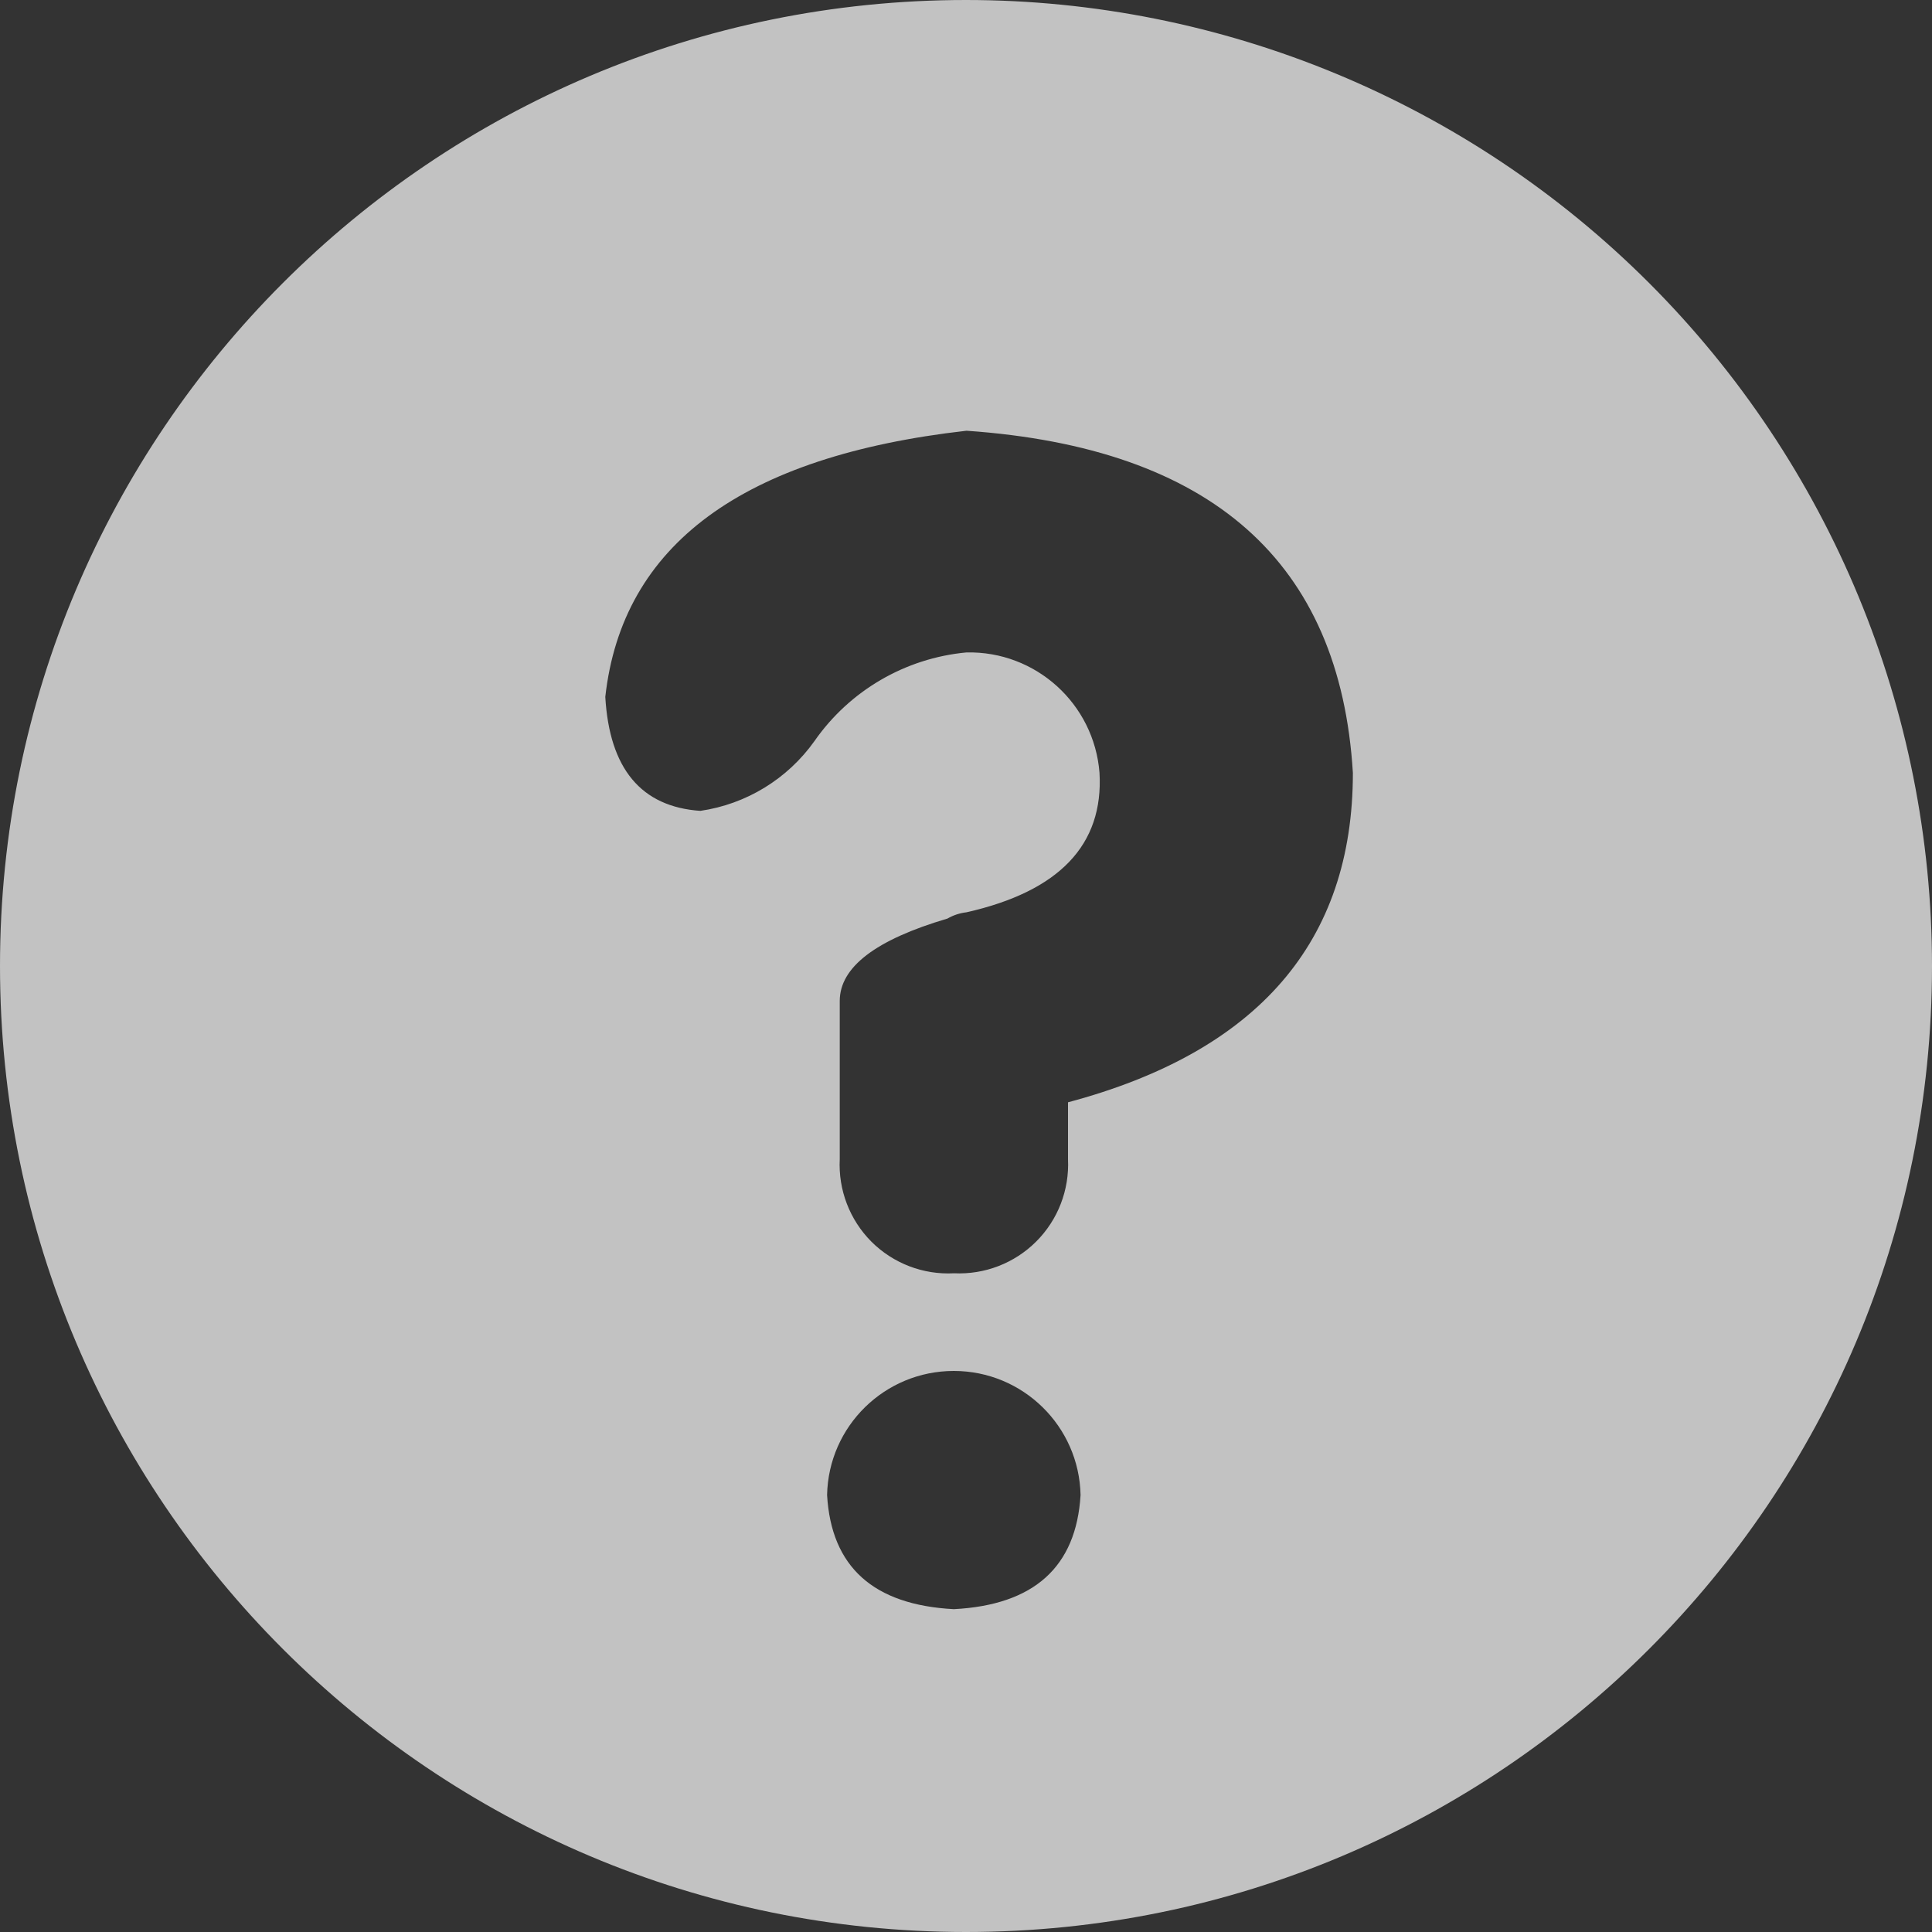 <?xml version="1.0" encoding="UTF-8"?>
<svg width="20px" height="20px" viewBox="0 0 20 20" version="1.1" xmlns="http://www.w3.org/2000/svg" xmlns:xlink="http://www.w3.org/1999/xlink">
    <rect x="0" y="0" width="20" height="20" fill="#333333" stroke="none"/>
    <!-- Generator: Sketch 61 (89581) - https://sketch.com -->
    <title>形状</title>
    <desc>Created with Sketch.</desc>
    <g id="页面-1" stroke="none" stroke-width="1" fill="none" fill-rule="evenodd" opacity="0.7">
        <g id="画板" transform="translate(-1258, -3678)" fill="#FFFFFF" fill-rule="nonzero">
            <path d="M1268,3678 C1262.477,3678 1258,3682.477 1258,3688 C1258,3693.523 1262.477,3698 1268,3698 C1273.523,3698 1278,3693.523 1278,3688 C1278,3685.348 1276.946,3682.804 1275.071,3680.929 C1273.196,3679.054 1270.652,3678 1268,3678 Z M1267.874,3694.658 C1267.042,3694.614 1266.605,3694.221 1266.562,3693.477 C1266.576,3692.763 1267.159,3692.192 1267.874,3692.192 C1268.588,3692.192 1269.171,3692.763 1269.186,3693.477 C1269.141,3694.221 1268.704,3694.615 1267.874,3694.658 L1267.874,3694.658 Z M1269.056,3689.411 L1269.056,3690 C1269.071,3690.318 1268.952,3690.627 1268.727,3690.852 C1268.502,3691.077 1268.193,3691.196 1267.875,3691.181 C1267.557,3691.198 1267.247,3691.079 1267.021,3690.854 C1266.796,3690.628 1266.677,3690.318 1266.693,3690 L1266.693,3688.362 C1266.693,3688.012 1267.065,3687.728 1267.808,3687.509 C1267.868,3687.474 1267.936,3687.452 1268.005,3687.444 C1268.966,3687.227 1269.425,3686.745 1269.382,3686 C1269.326,3685.285 1268.722,3684.738 1268.005,3684.754 C1267.371,3684.813 1266.795,3685.149 1266.431,3685.672 C1266.152,3686.064 1265.725,3686.325 1265.25,3686.394 C1264.637,3686.352 1264.309,3685.958 1264.266,3685.214 C1264.441,3683.64 1265.687,3682.722 1268.005,3682.459 C1270.54,3682.635 1271.873,3683.816 1272.005,3686.001 C1272.005,3687.75 1271.022,3688.887 1269.056,3689.411 L1269.056,3689.411 Z" id="形状"></path>
        </g>
    </g>
</svg>